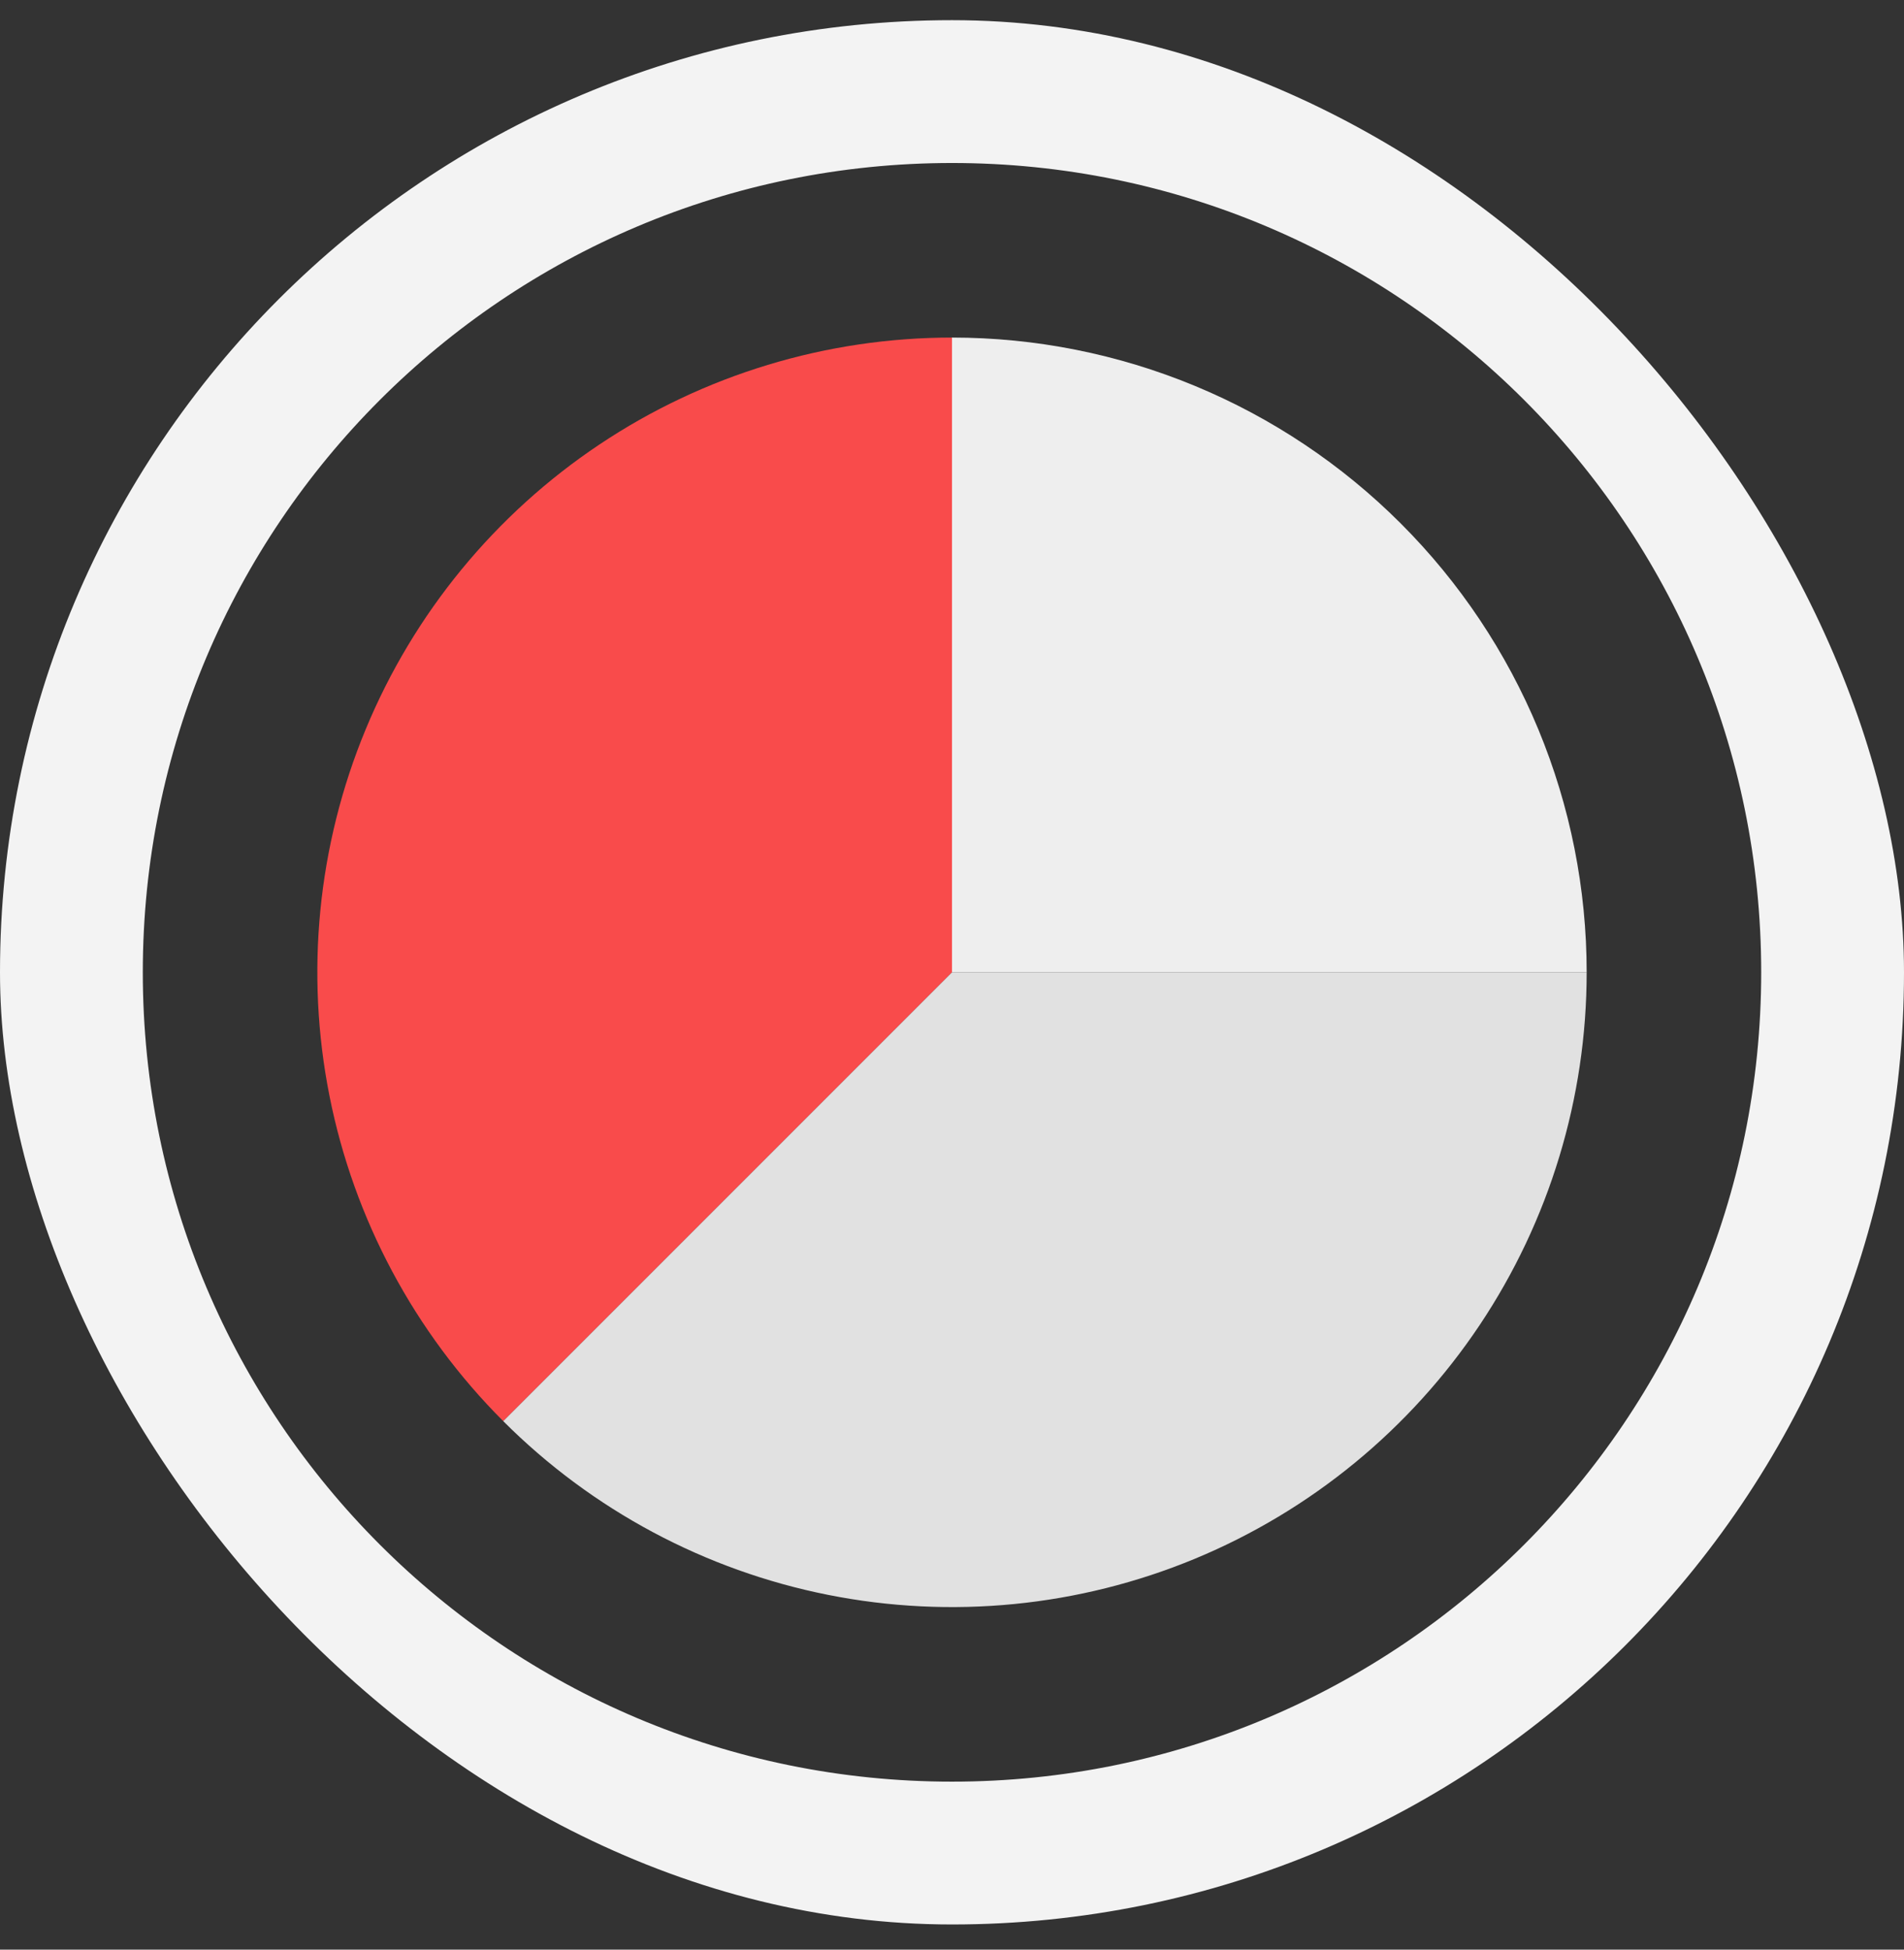 <svg width="42" height="43" viewBox="0 0 42 43" fill="none" xmlns="http://www.w3.org/2000/svg">
<rect x="0" y="0" width="42" height="43" fill="#333333" stroke="none"/>
<g clip-path="url(#clip0_2068_38638)">
<path d="M42 21.445C42 33.043 32.598 42.445 21 42.445C9.402 42.445 0 33.043 0 21.445C0 9.847 9.402 0.445 21 0.445C32.598 0.445 42 9.847 42 21.445ZM3.15 21.445C3.15 31.303 11.142 39.295 21 39.295C30.858 39.295 38.85 31.303 38.85 21.445C38.85 11.586 30.858 3.595 21 3.595C11.142 3.595 3.15 11.586 3.15 21.445Z" fill="#F3F3F3"/>
<path d="M21 7.445C18.231 7.445 15.524 8.266 13.222 9.804C10.92 11.343 9.125 13.529 8.066 16.087C7.006 18.645 6.729 21.46 7.269 24.176C7.809 26.892 9.143 29.386 11.101 31.344L21 21.445L21 7.445Z" fill="#F94B4B"/>
<path d="M35 21.445C35 24.214 34.179 26.921 32.641 29.223C31.102 31.525 28.916 33.319 26.358 34.379C23.799 35.439 20.985 35.716 18.269 35.176C15.553 34.636 13.058 33.302 11.101 31.344L21 21.445H35Z" fill="#E1E1E1"/>
<path d="M21 7.445C22.838 7.445 24.659 7.807 26.358 8.511C28.056 9.214 29.599 10.245 30.899 11.545C32.2 12.845 33.231 14.389 33.934 16.087C34.638 17.786 35 19.606 35 21.445L21 21.445L21 7.445Z" fill="#EEEEEE"/>
</g>
<defs>
<clipPath id="clip0_2068_38638">
<rect y="0.445" width="42" height="42" rx="21" fill="white"/>
</clipPath>
</defs>
</svg>
